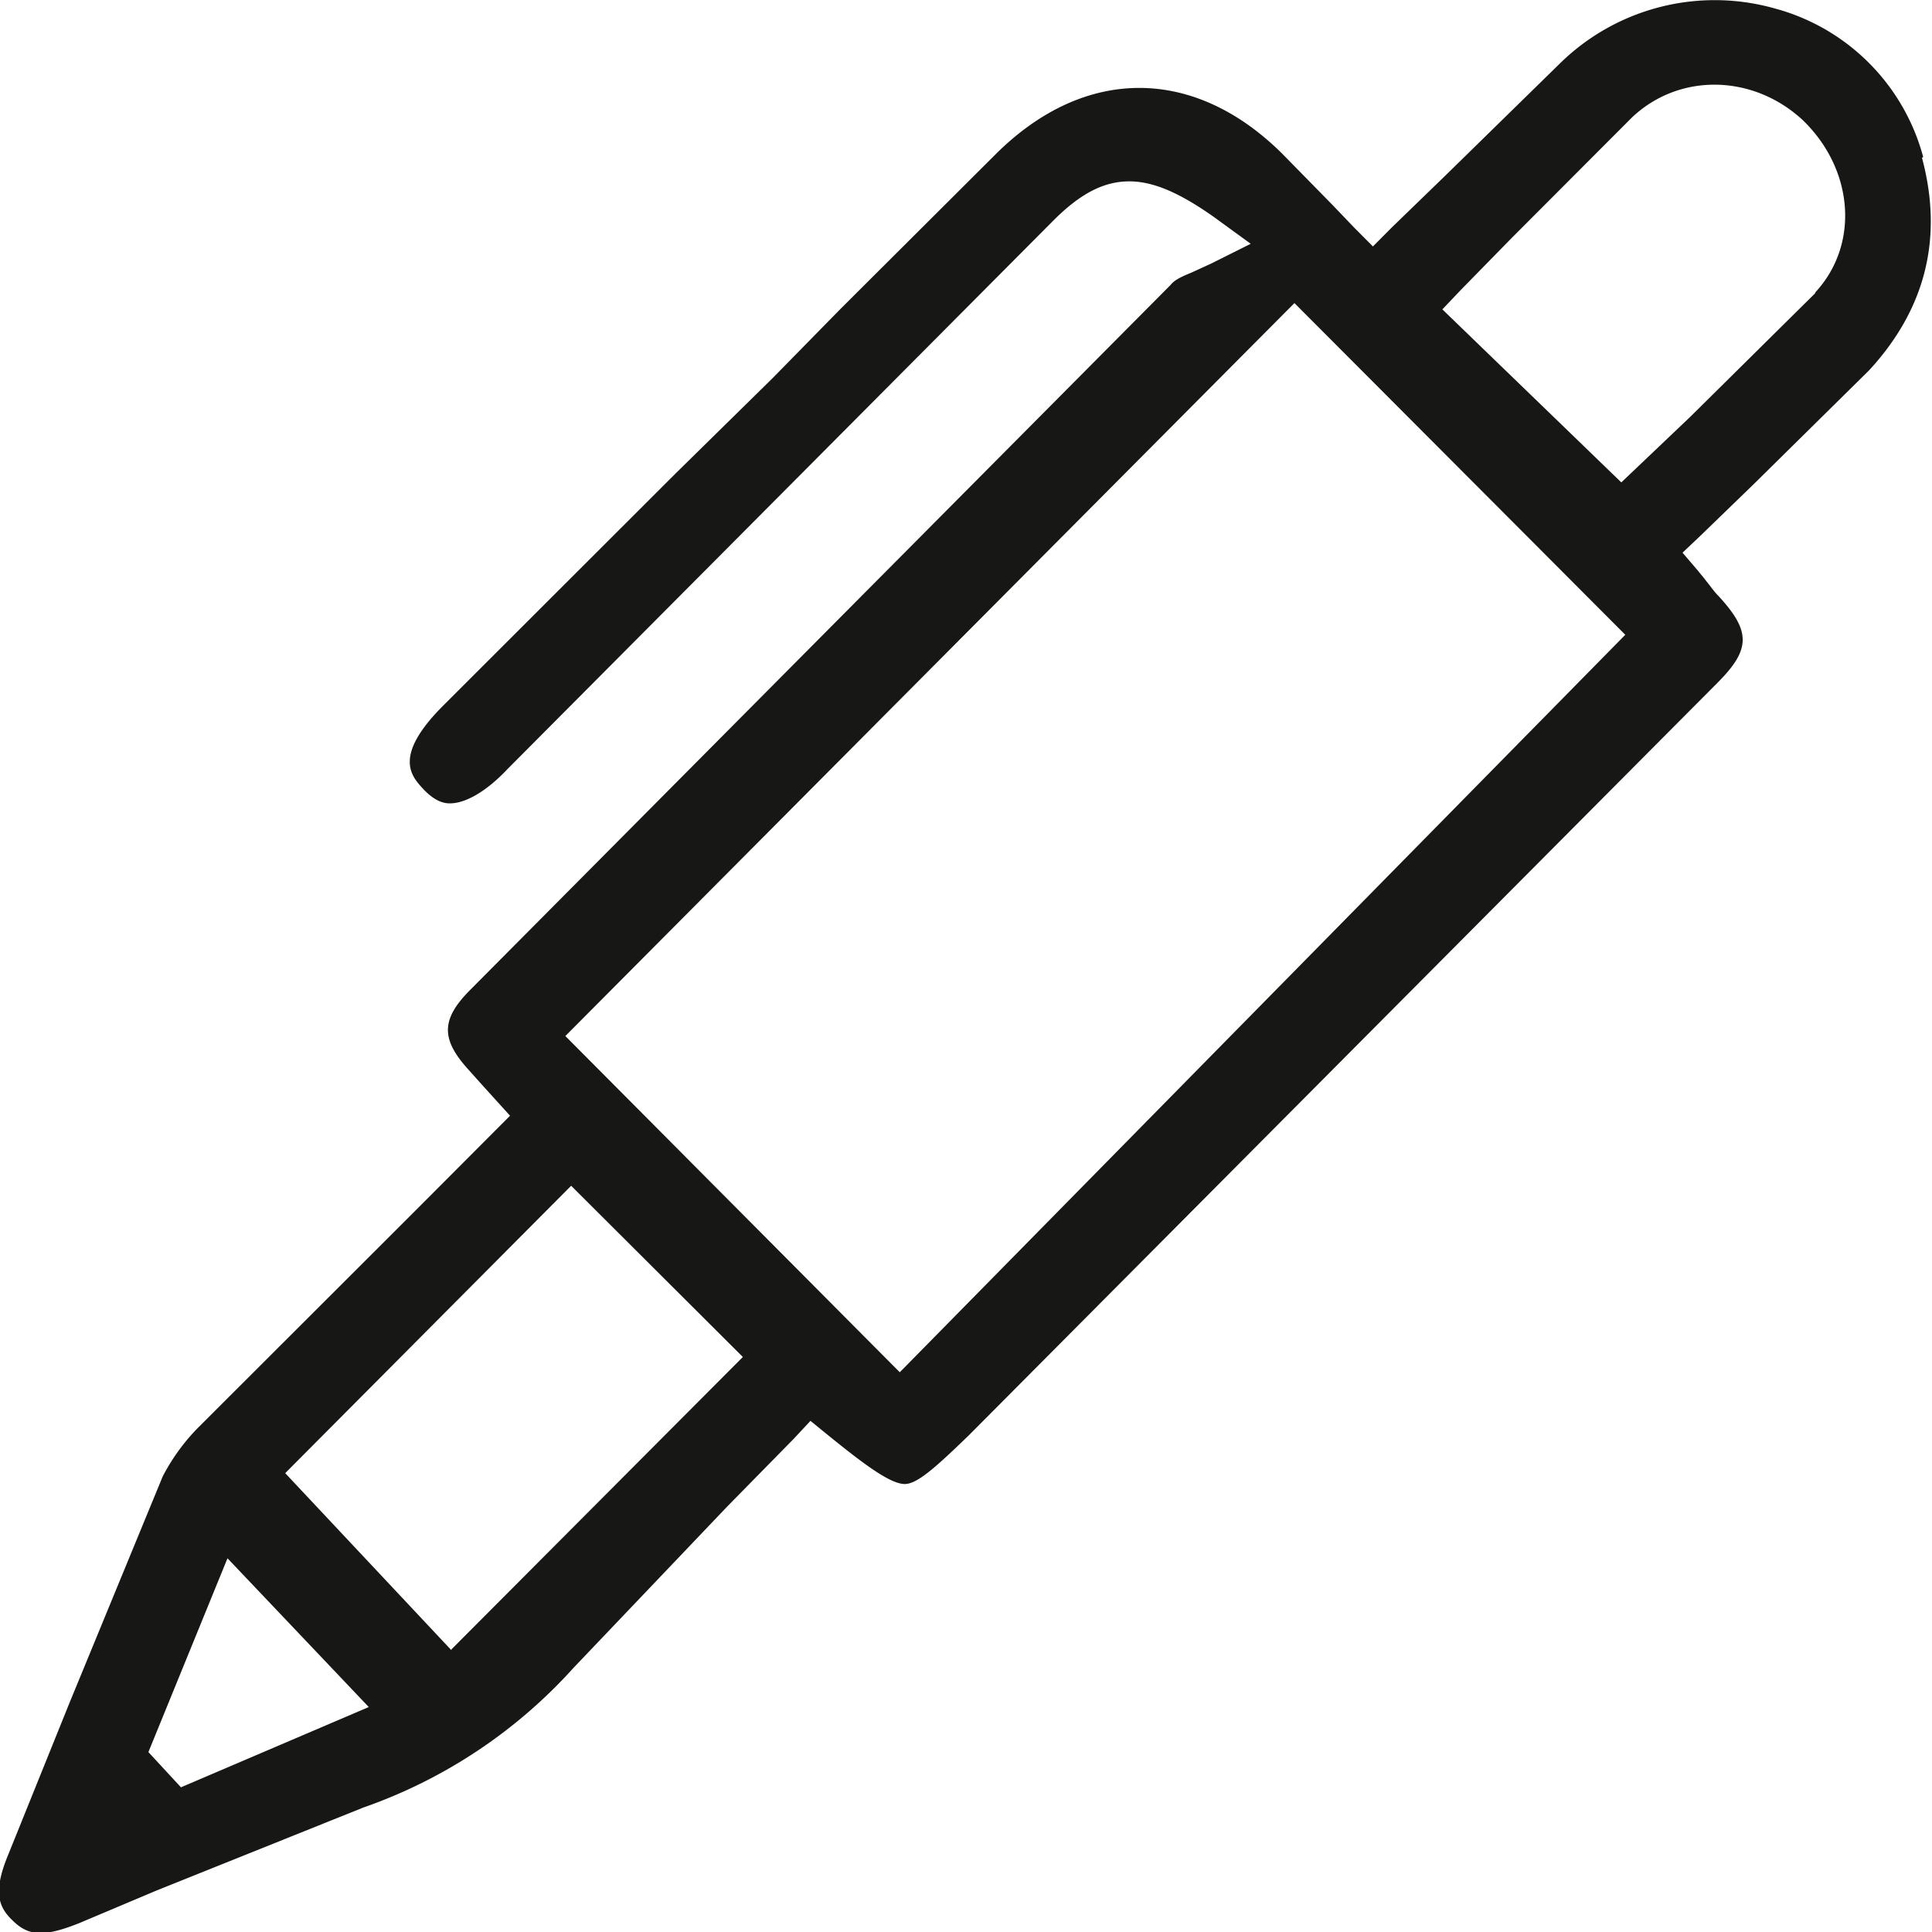 <svg xmlns="http://www.w3.org/2000/svg" width="16" height="16" fill="none" xmlns:v="https://vecta.io/nano"><path d="M15.927 1.3A1.74 1.74 0 0 0 14.698.07a1.83 1.83 0 0 0-1.779.455l-.946.926-.447.433-.156.157-.156-.157-.186-.194-.41-.418c-.73-.724-1.63-.724-2.36-.007L6.963 2.556 6.4 3.13l-.804.79-1.928 1.926c-.417.418-.26.582-.164.687.112.12.194.12.223.12.127 0 .3-.097.476-.284L8.72 1.83c.223-.224.417-.328.633-.328.208 0 .432.105.707.3l.298.217-.328.164-.164.075c-.074.03-.14.06-.17.1l-5.8 5.838c-.246.246-.246.41-.015.664l.12.134.223.246-.774.776-1.802 1.8c-.134.134-.23.276-.3.41l-.774 1.88-.506 1.254c-.127.306-.082.433.037.545.134.134.268.134.55.022l.64-.27 1.712-.687a4.21 4.21 0 0 0 1.742-1.157l1.273-1.336.55-.56.14-.15.156.127c.268.216.5.396.625.396.104 0 .26-.142.53-.403l6.202-6.234c.275-.276.275-.426.007-.717-.037-.037-.067-.082-.104-.127-.015-.022-.037-.045-.06-.075l-.134-.157.15-.142.44-.426.953-.94c.47-.508.618-1.1.44-1.762zm-14.43 13.5l-.268-.29.655-1.605 1.17 1.232-1.556.665zm2.24-1.135L2.362 12.2 4.73 9.82l1.422 1.418-2.412 2.42zm3.715-2.3l-2.77-2.785 6.038-6.07 2.74 2.747-6.008 6.107zm7.58-8.936L14 3.45l-.573.545-1.482-1.433.156-.164.417-.426.998-1C13.91.6 14.52.615 14.93.995c.424.41.47 1.03.104 1.426z" fill="#171716"/></svg>
